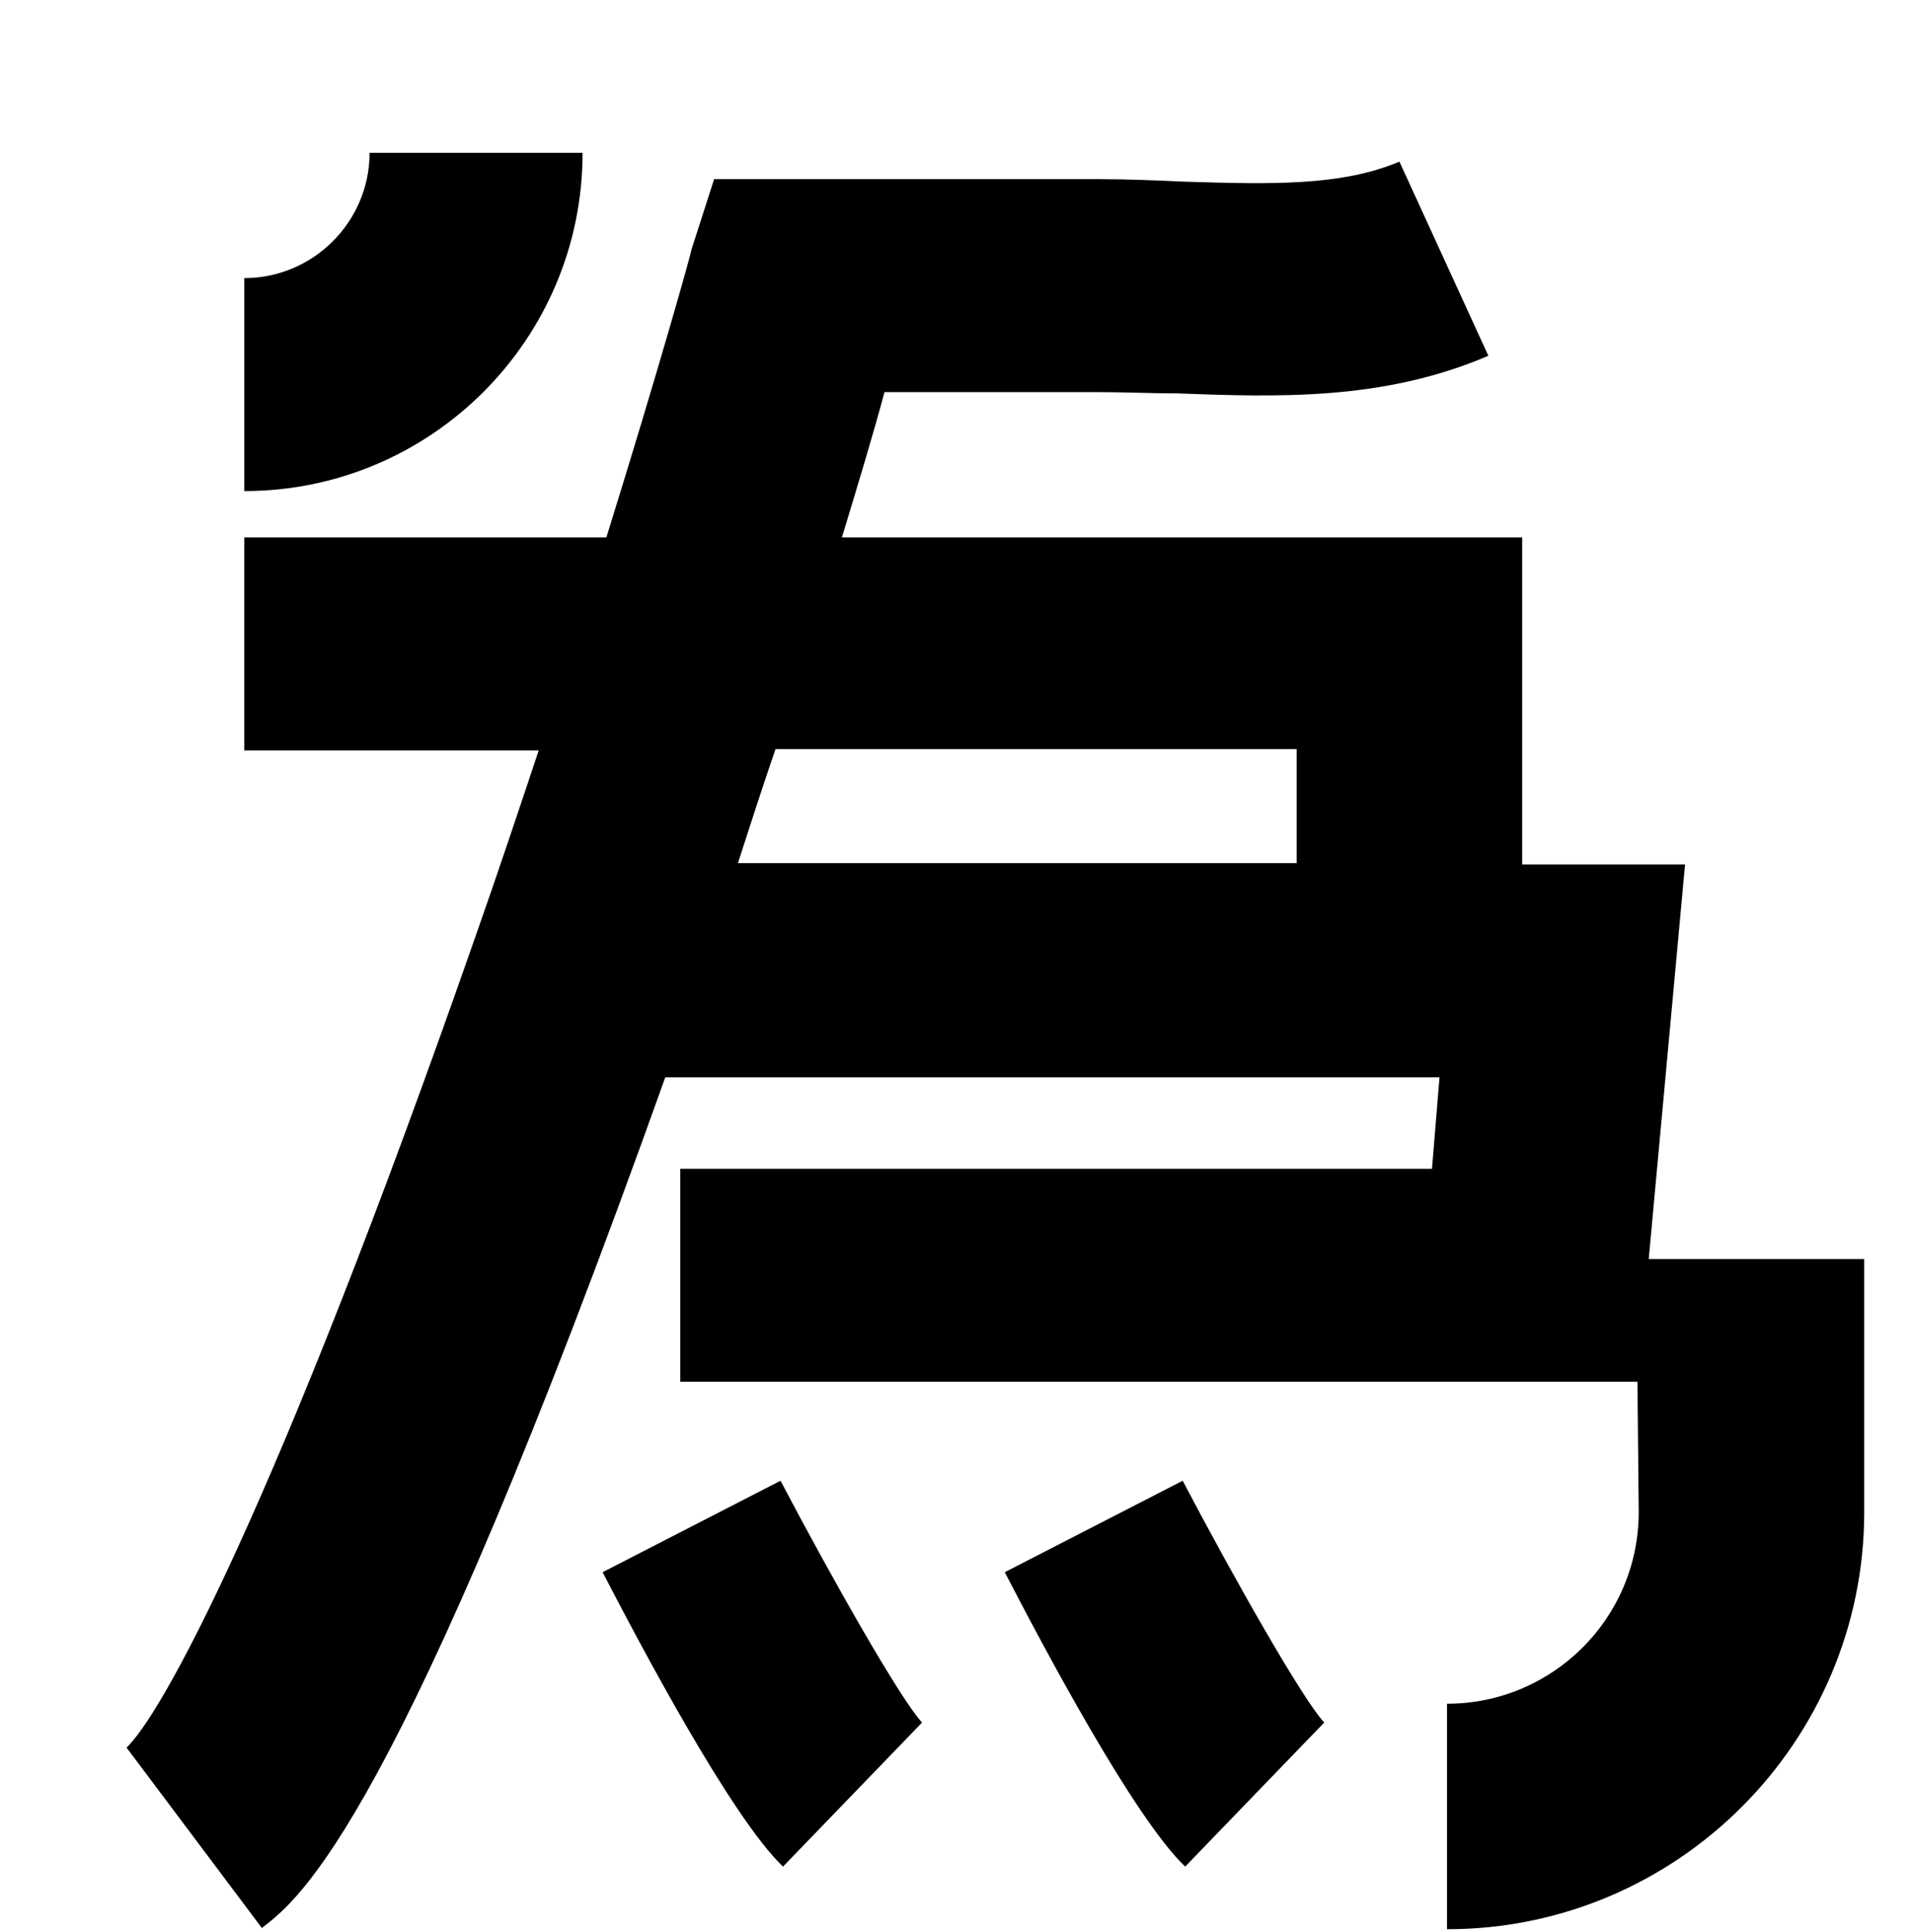 <!-- Generated by IcoMoon.io -->
<svg version="1.1" xmlns="http://www.w3.org/2000/svg" width="1014" height="1024" viewBox="0 0 1014 1024">
<title></title>
<g id="icomoon-ignore">
</g>
<path fill="#000" d="M308.794 81.017h-112.892c0 36.524-29.883 66.407-66.407 66.407v112.892c98.947 0 179.3-80.353 179.3-179.3z"></path>
<path fill="#000" d="M873.92 667.393l19.258-209.183h-86.329v-173.323h-360.591c9.297-30.547 17.266-57.11 22.578-77.032h112.892c13.946 0 27.891 0.664 41.837 0.664 53.79 1.992 109.572 3.984 165.354-19.922l-47.149-102.931c-31.211 13.281-69.728 11.953-114.22 10.625-14.61-0.664-29.883-1.328-45.821-1.328h-203.206l-11.953 37.188c0 1.328-17.266 63.087-45.157 152.737h-191.917v112.892h156.057c-10.625 31.875-21.914 65.743-33.868 99.611-106.252 304.145-166.682 413.053-185.276 429.655l0.664-0.664 71.72 95.626c19.922-15.274 72.384-54.454 213.831-450.905h410.397l-3.984 48.477h-398.444v112.892h507.351l0.664 69.064c0 56.446-45.821 101.603-101.603 101.603v119.533c122.189 0 221.136-99.611 221.136-221.136v-134.143h-114.22zM687.315 397.115v60.431h-296.176c6.641-20.586 13.281-41.173 19.922-60.431h276.254z"></path>
<path fill="#000" d="M319.419 833.411c19.922 38.516 68.399 130.158 95.626 156.057l73.712-76.368c-11.289-11.953-47.813-76.368-75.040-128.166l-94.298 48.477z"></path>
<path fill="#000" d="M532.586 833.411c19.922 38.516 68.399 130.158 95.626 156.057l73.712-76.368c-11.289-11.953-47.813-76.368-75.040-128.166l-94.298 48.477z"></path>
</svg>
